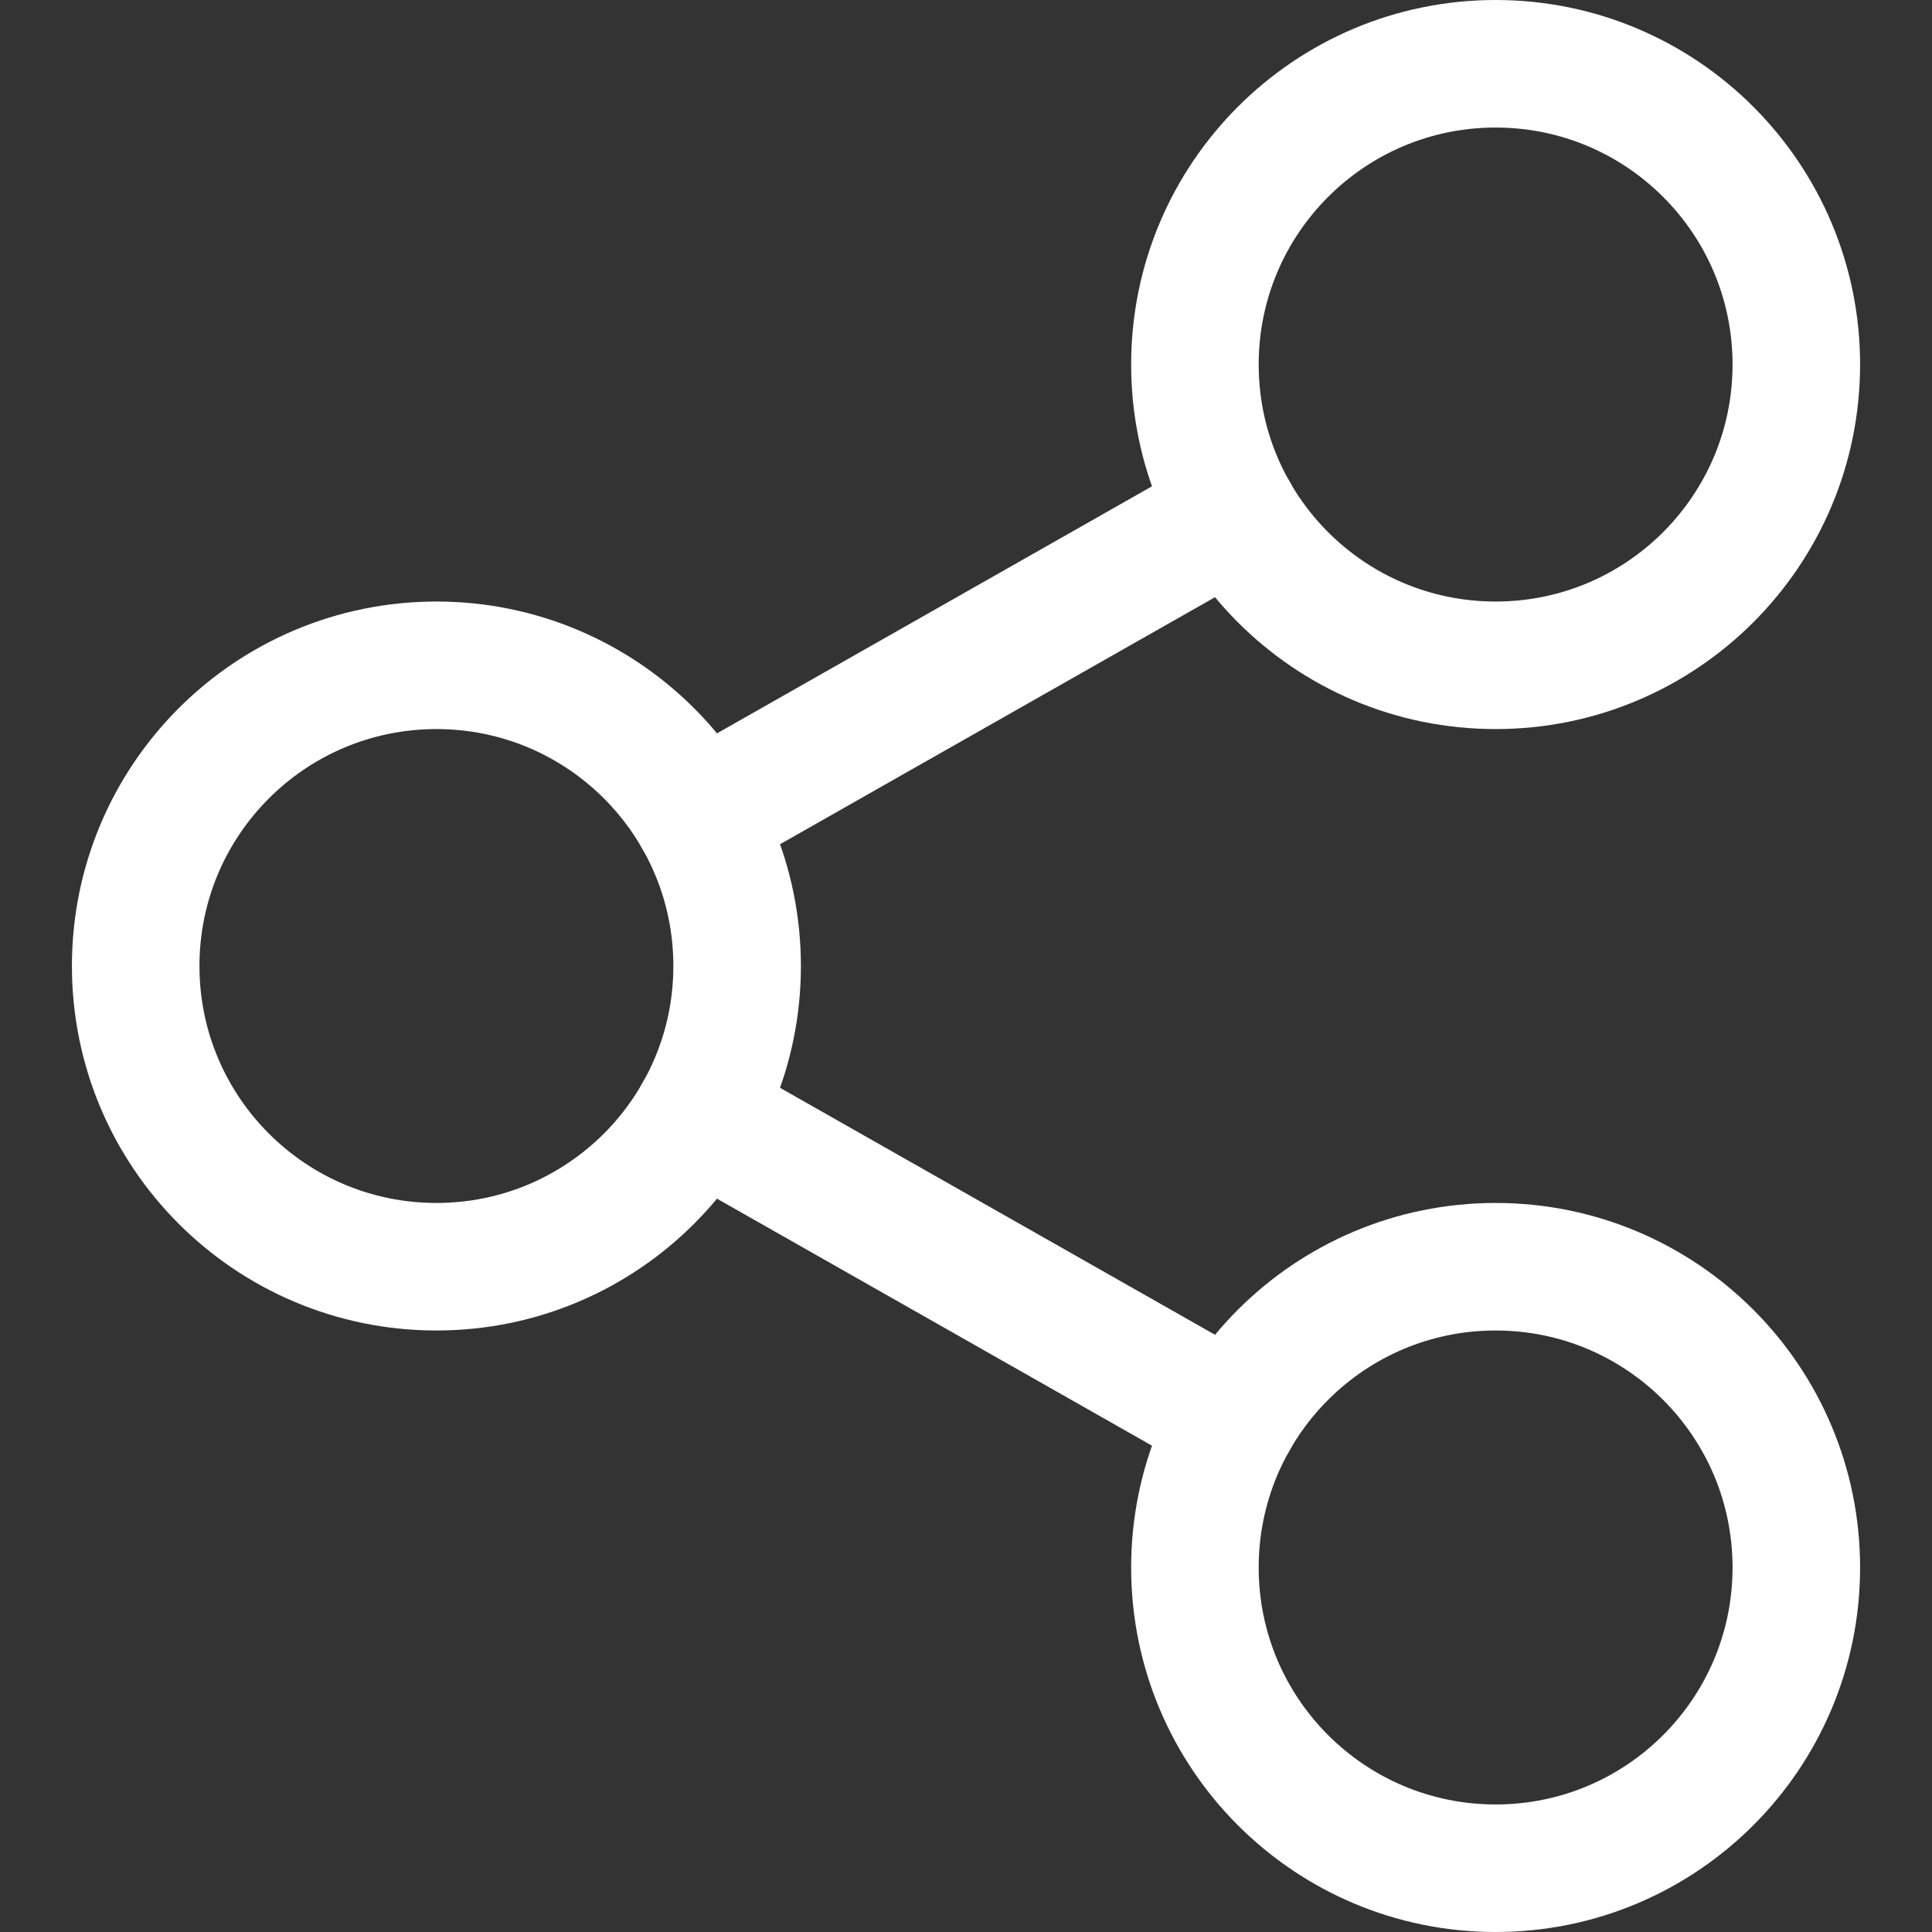 <?xml version="1.0" encoding="iso-8859-1"?>
<!-- Generator: Adobe Illustrator 18.0.0, SVG Export Plug-In . SVG Version: 6.00 Build 0)  -->
<!DOCTYPE svg PUBLIC "-//W3C//DTD SVG 1.1//EN" "http://www.w3.org/Graphics/SVG/1.1/DTD/svg11.dtd">
<svg version="1.1" id="Capa_1" xmlns="http://www.w3.org/2000/svg" xmlns:xlink="http://www.w3.org/1999/xlink" x="0px" y="0px"
	 viewBox="0 0 227.216 227.216" style="enable-background:new 0 0 227.216 227.216;" xml:space="preserve">
<rect x="0" y="0" width="227.216" height="227.216" fill="#333333" stroke="none"/>
<g>
	<path style="fill:none;stroke:#FFFFFF;stroke-width:15;stroke-linecap:round;stroke-linejoin:round;stroke-miterlimit:10;" d="
		M86.691,113.61c0,19.529-15.838,35.365-35.361,35.365c-19.543,0-35.373-15.836-35.373-35.365c0-19.537,15.83-35.366,35.373-35.366
		C70.853,78.244,86.691,94.073,86.691,113.61z"/>
	<path style="fill:none;stroke:#FFFFFF;stroke-width:15;stroke-linecap:round;stroke-linejoin:round;stroke-miterlimit:10;" d="
		M211.259,42.865c0,19.543-15.831,35.379-35.362,35.379c-19.542,0-35.367-15.836-35.367-35.379
		c0-19.528,15.825-35.365,35.367-35.365C195.428,7.5,211.259,23.337,211.259,42.865z"/>
	<path style="fill:none;stroke:#FFFFFF;stroke-width:15;stroke-linecap:round;stroke-linejoin:round;stroke-miterlimit:10;" d="
		M211.259,184.351c0,19.531-15.831,35.365-35.362,35.365c-19.542,0-35.367-15.834-35.367-35.365
		c0-19.54,15.825-35.375,35.367-35.375C195.428,148.976,211.259,164.811,211.259,184.351z"/>
	
		<line style="fill:none;stroke:#FFFFFF;stroke-width:15;stroke-linecap:round;stroke-linejoin:round;stroke-miterlimit:10;" x1="82.079" y1="96.147" x2="145.145" y2="60.329"/>
	
		<line style="fill:none;stroke:#FFFFFF;stroke-width:15;stroke-linecap:round;stroke-linejoin:round;stroke-miterlimit:10;" x1="82.072" y1="131.071" x2="145.145" y2="166.883"/>
</g>
<g>
</g>
<g>
</g>
<g>
</g>
<g>
</g>
<g>
</g>
<g>
</g>
<g>
</g>
<g>
</g>
<g>
</g>
<g>
</g>
<g>
</g>
<g>
</g>
<g>
</g>
<g>
</g>
<g>
</g>
</svg>
